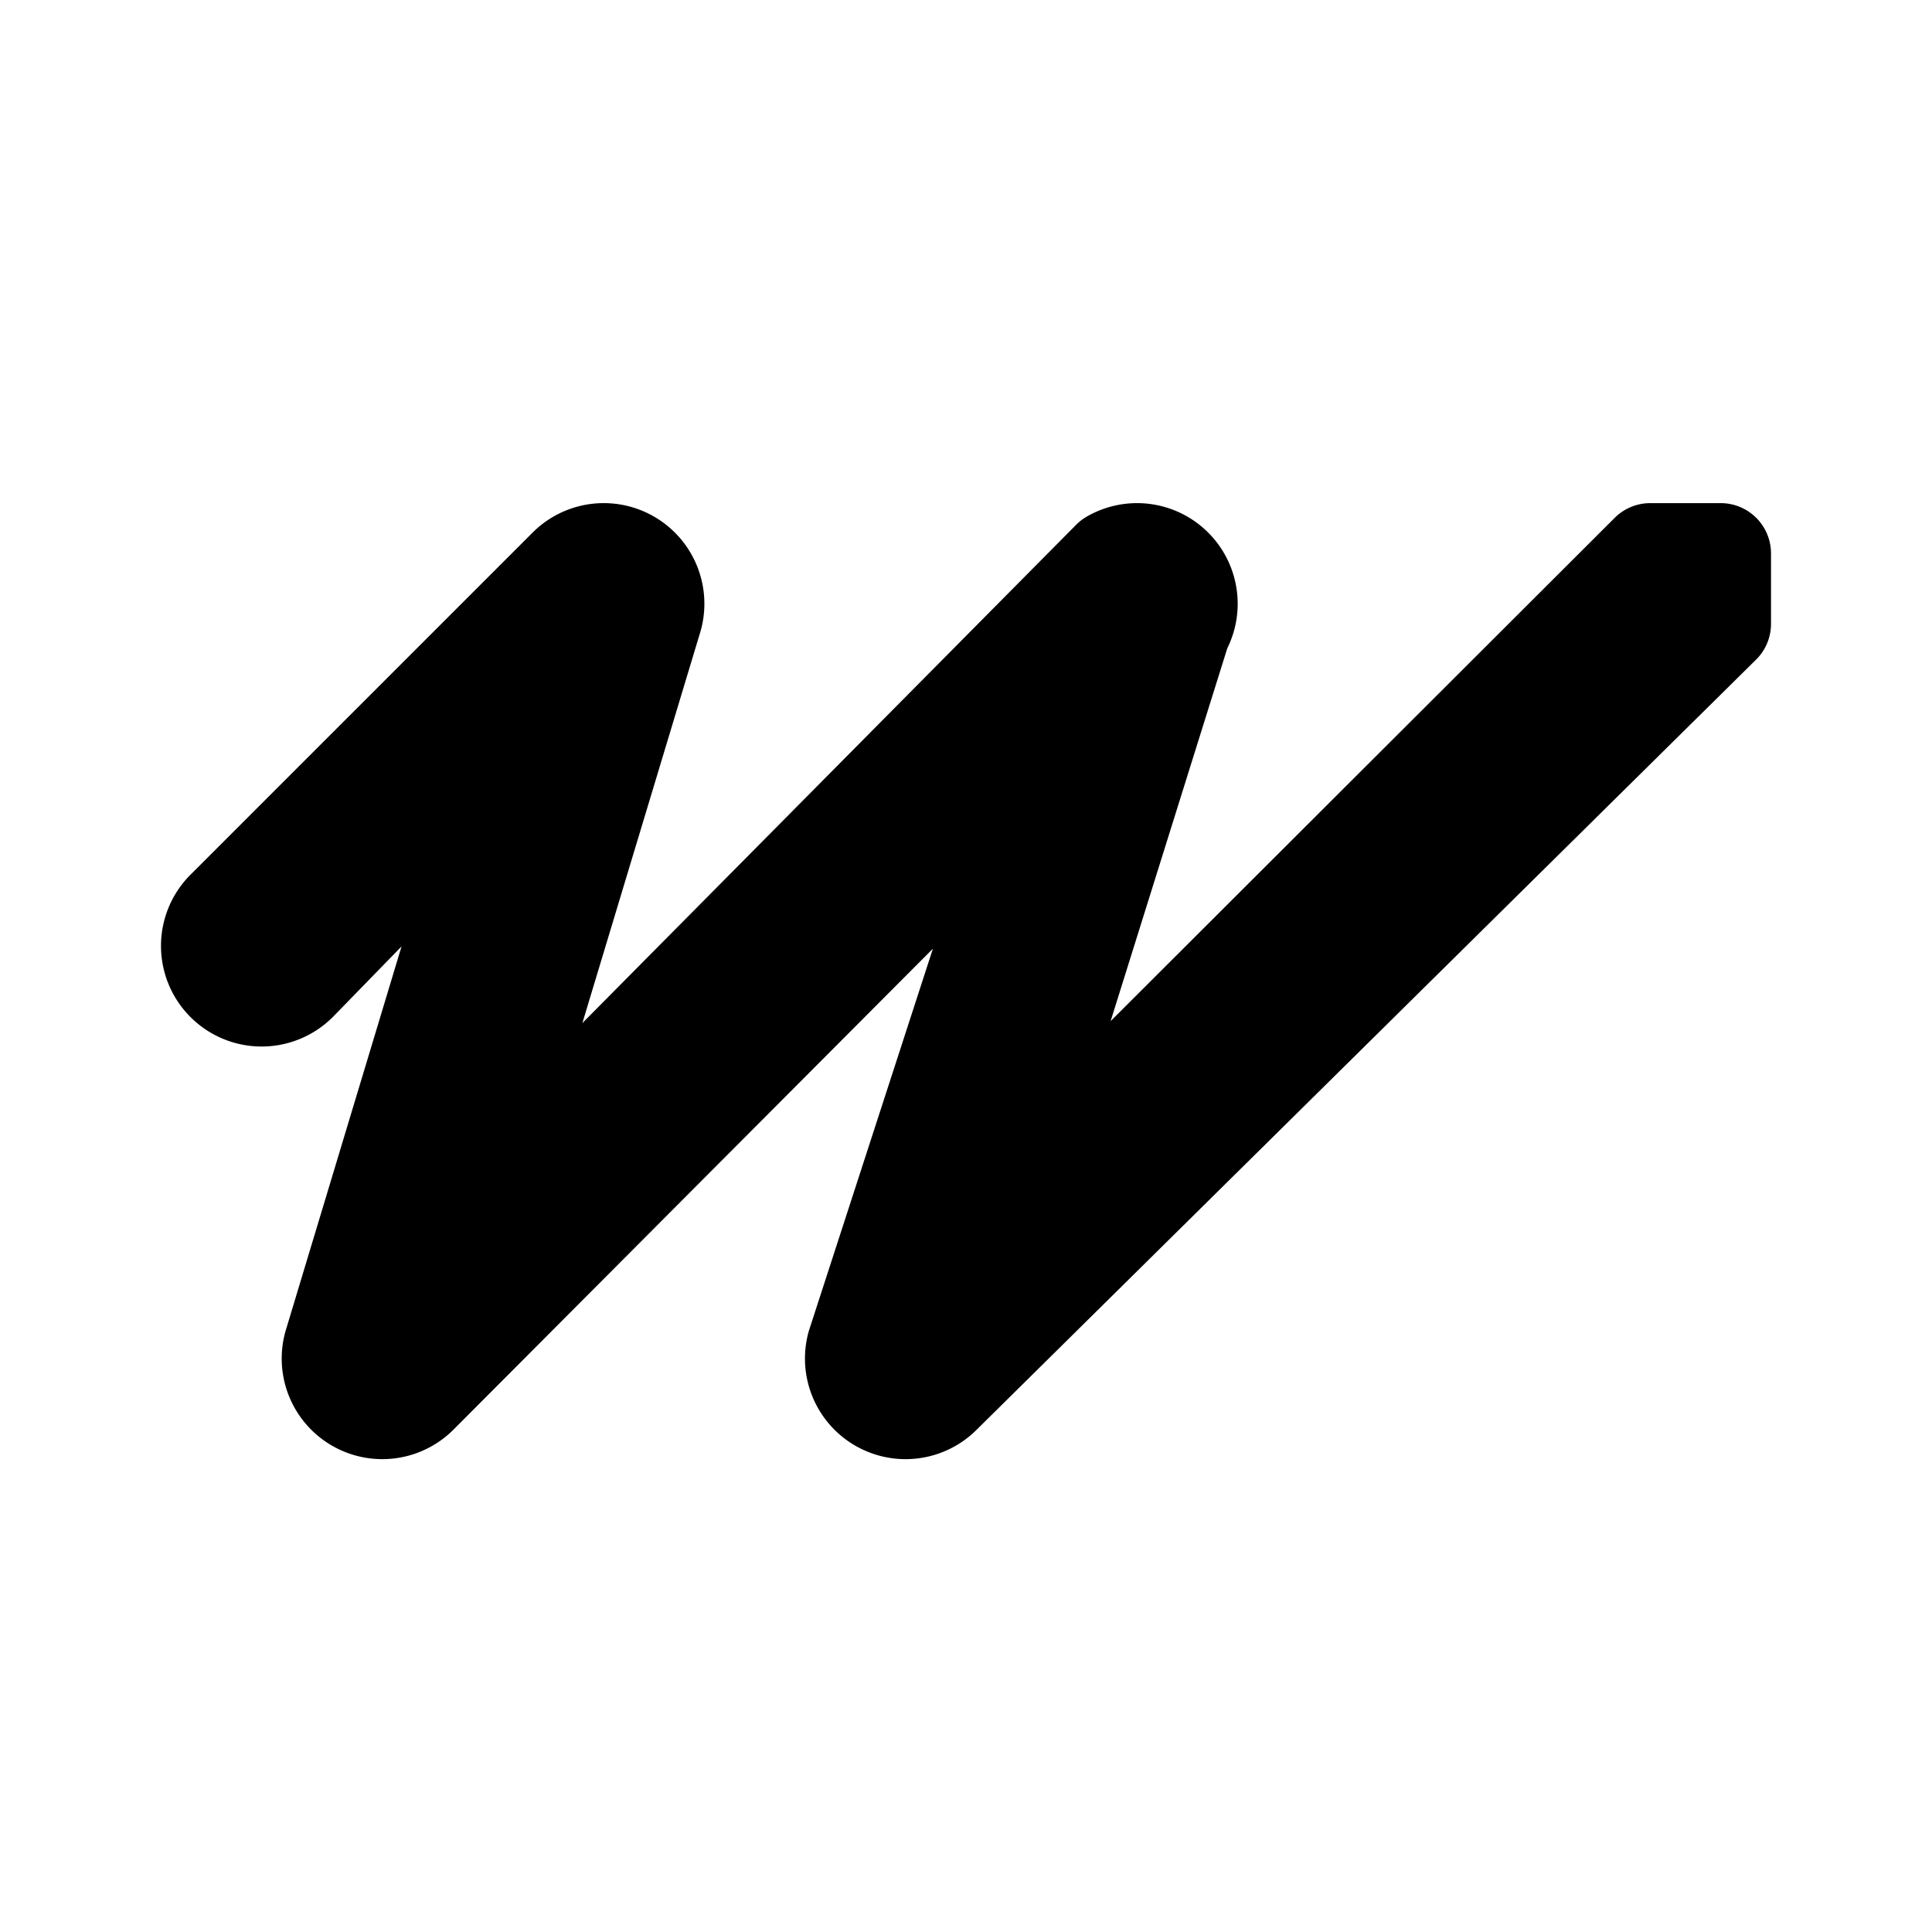 <svg xmlns="http://www.w3.org/2000/svg" width="192" height="192" viewBox="0 0 192 192"><path stroke="#000" stroke-linecap="round" stroke-linejoin="round" stroke-width="10" d="M117.33 62.5a5 5 0 0 0-6.83-6.83m6.83 6.83-13.415 13.458M117.33 62.5l-23.794 76.036M110.5 55.67l-63.211 63.789m63.211-63.79-6.585 20.29M33.17 133.705a4.997 4.997 0 0 0 8.366 4.83m-8.366-4.83 17.432-57.802M33.17 133.706l14.119-14.247m-5.754 19.077 5.754-19.077m-5.754 19.077 62.38-62.578M64.83 61.294a5 5 0 0 0-8.365-4.83m8.365 4.83-14.228 14.61m14.228-14.61L47.289 119.46m9.175-62.995-34 34a5 5 0 0 0 7.072 7.072l21.066-21.633m5.863-19.439-5.863 19.44m34.568 57.802a4.997 4.997 0 0 0 8.365 4.83m-8.365-4.83 18.745-57.748M85.17 133.706 164 55h7v7l-77.465 76.536"/></svg>